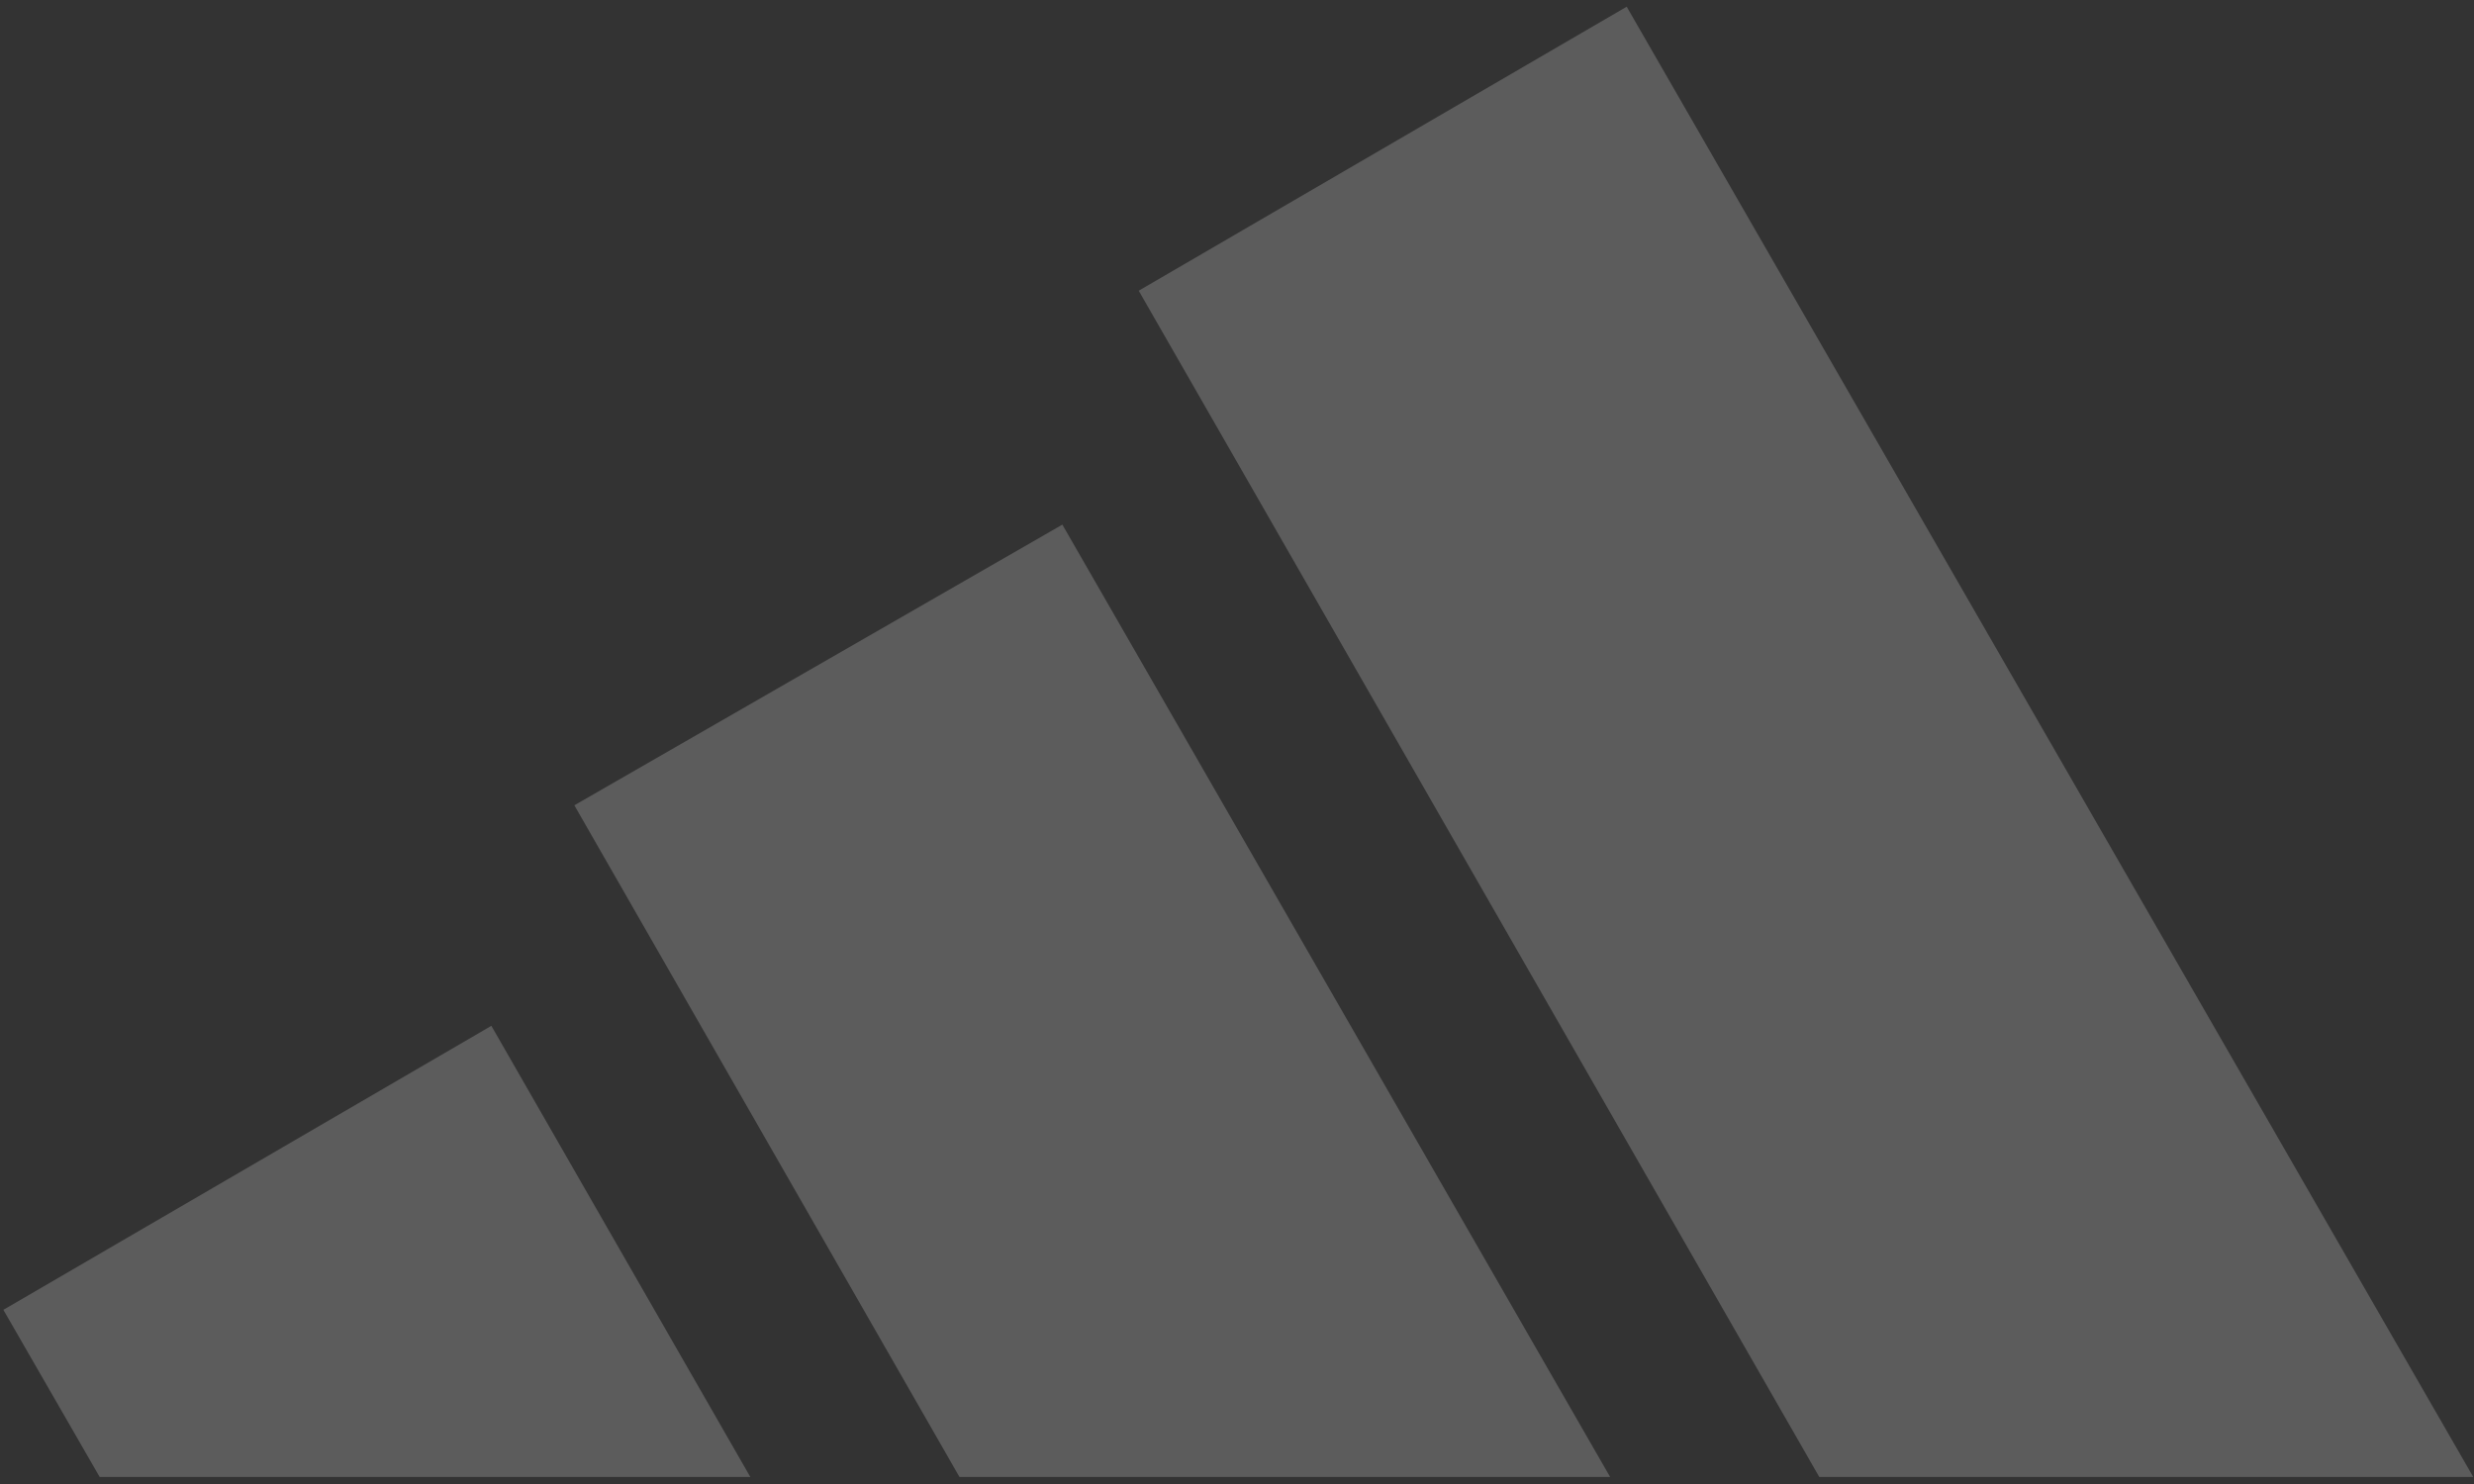 <svg width="110" height="66" viewBox="0 0 110 66" fill="none" xmlns="http://www.w3.org/2000/svg">
<rect x="0" y="0" width="110" height="66" fill="#333333" stroke="none"/>
<path opacity="0.2" d="M0.15 58.254L4.43 65.685H33.36L21.847 45.623L0.15 58.254ZM71.589 65.685L47.235 23.332L25.537 35.815L42.659 65.685H71.589ZM80.888 65.685H109.966L72.327 0.298L50.63 12.929L80.888 65.685Z" fill="white"/>
</svg>
